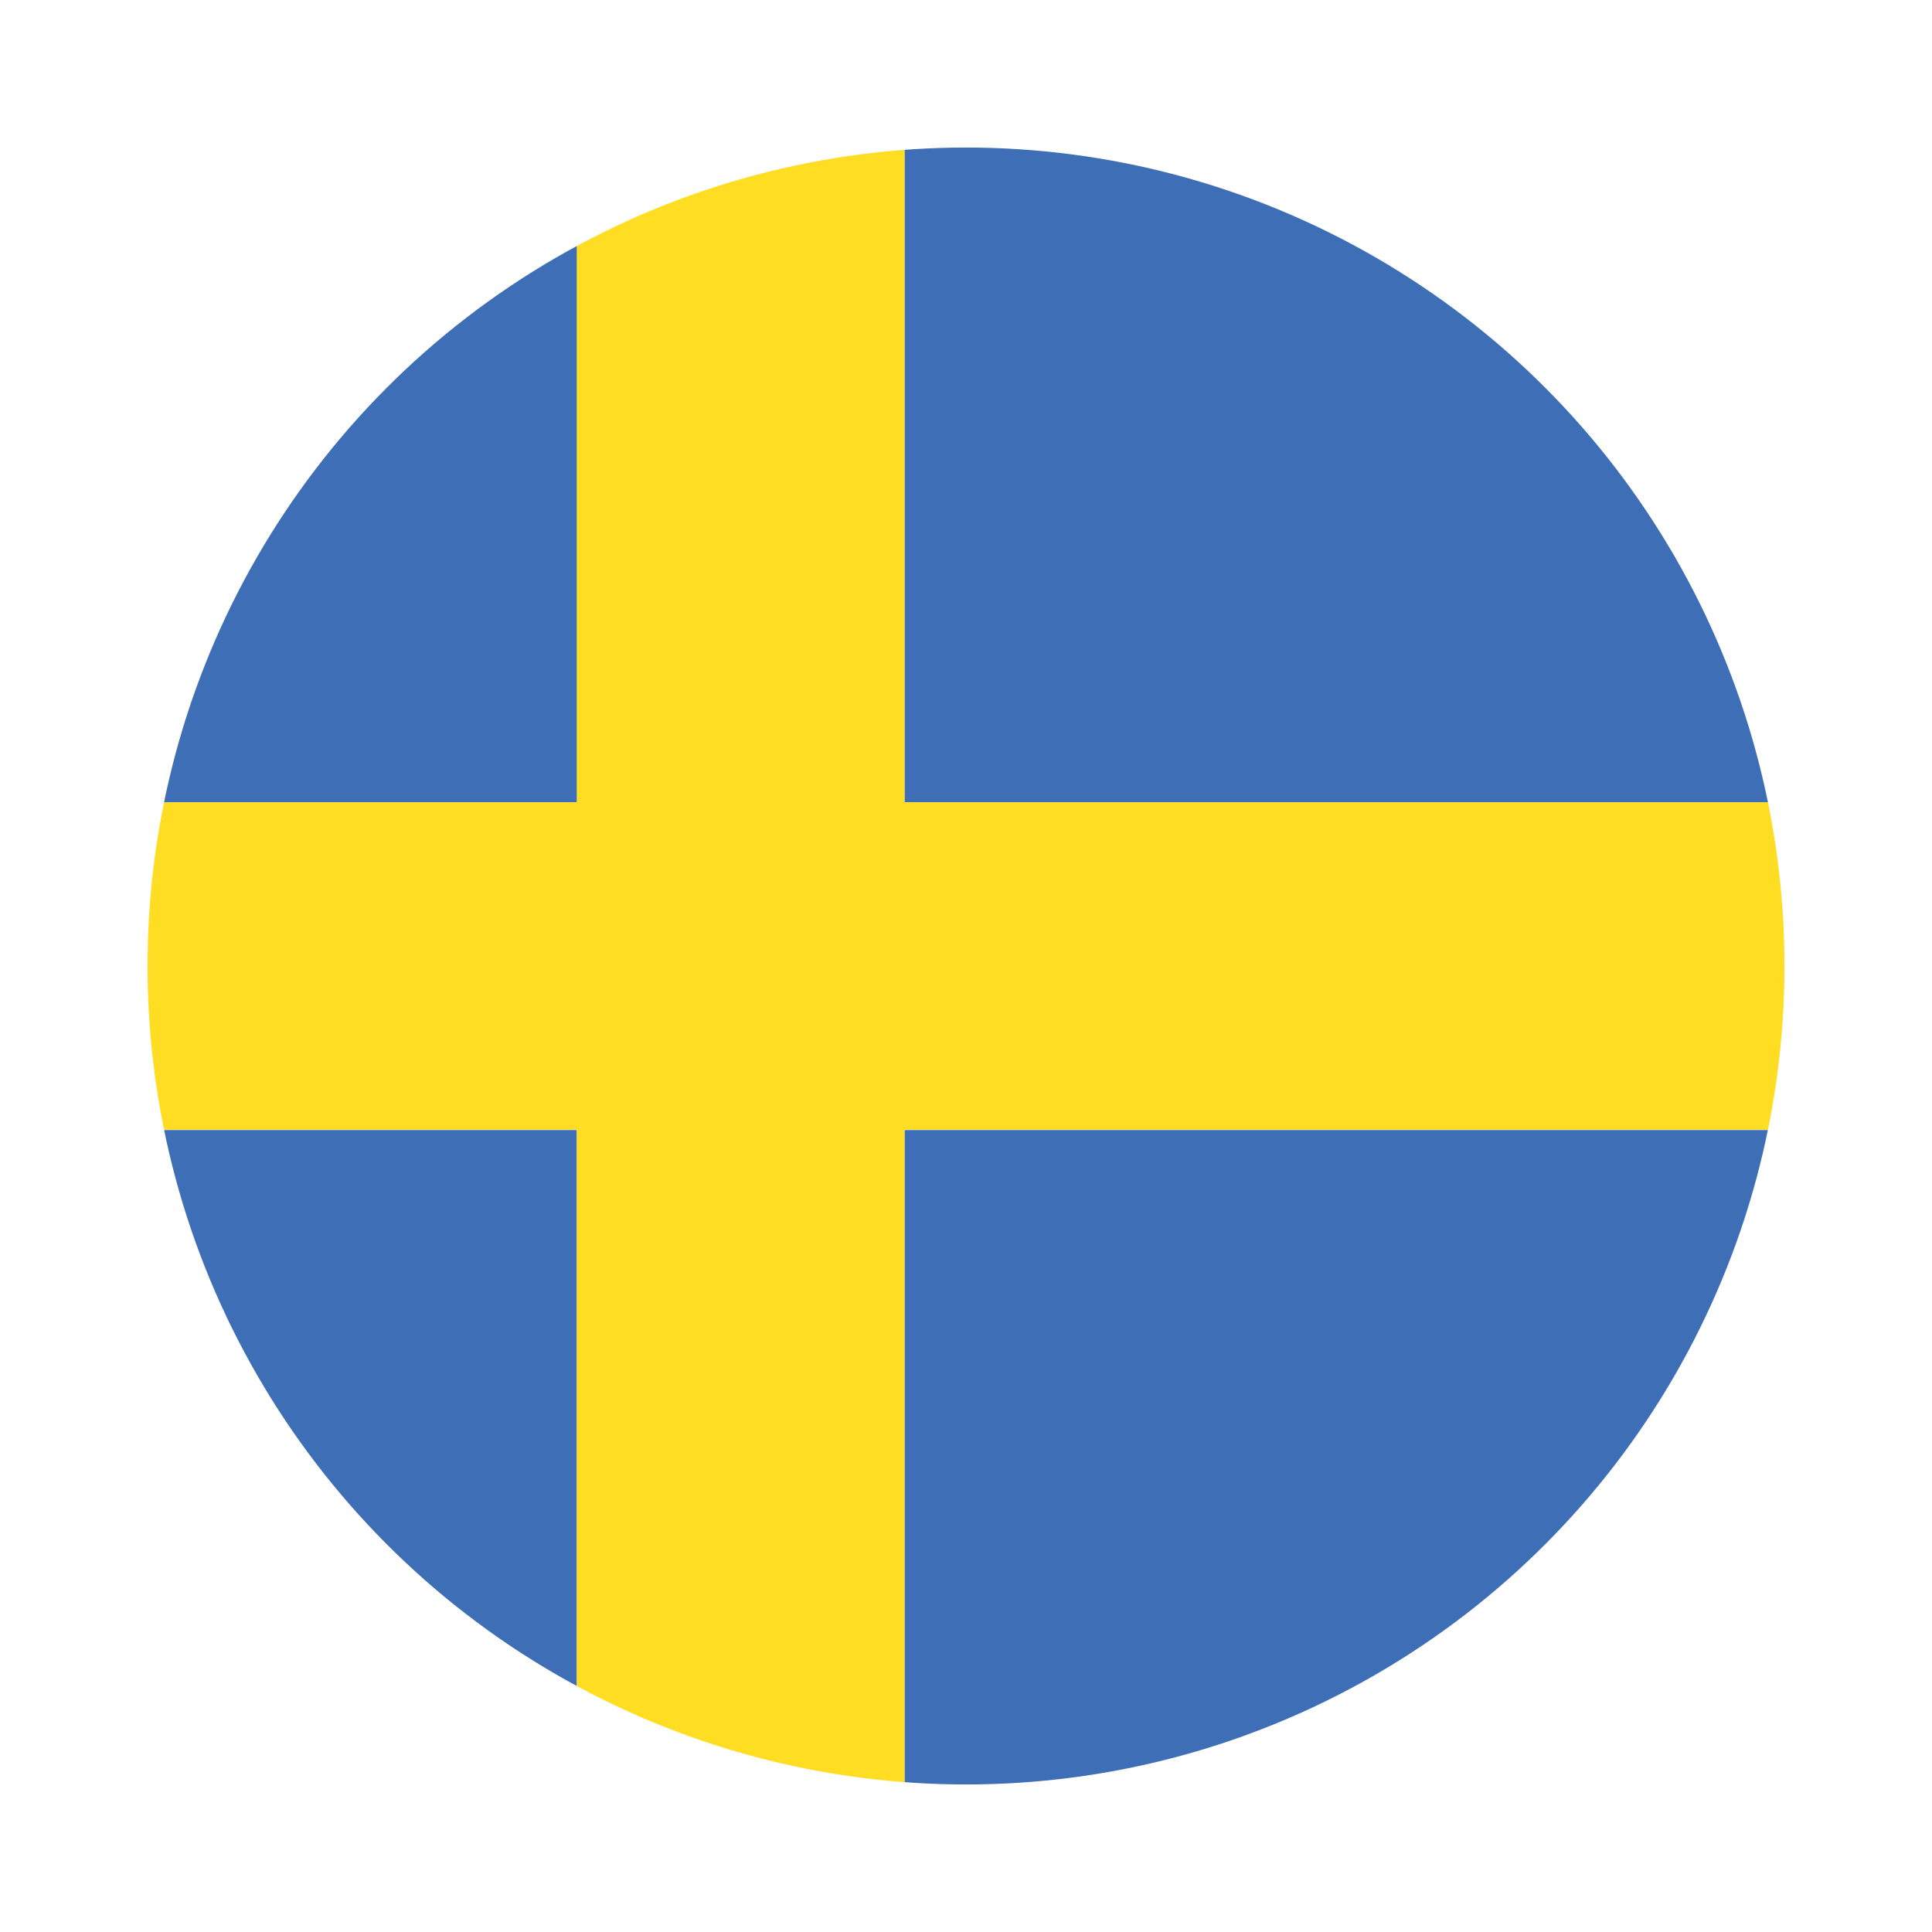 <svg xmlns="http://www.w3.org/2000/svg" xmlns:xlink="http://www.w3.org/1999/xlink" viewBox="0 0 55 55">
  <clipPath id="globalClipPath">
    <circle cx="27.5" cy="27.5" r="23.3" fill="none"/>
  </clipPath>
  <g clip-path="url(#globalClipPath)">
        <path d="M-4.57,4.18h21V22.84h-21V4.18Zm30.32,0H65.4V50.82H25.75V32.17H65.4V22.84H25.75V4.18ZM16.42,50.82h-21V32.17h21V50.82Z" fill="#3e6fb6"/>
        <polygon points="16.42 4.18 25.75 4.18 25.75 22.84 65.4 22.84 65.4 32.16 25.75 32.16 25.75 50.82 16.42 50.82 16.42 32.16 -4.57 32.16 -4.57 22.84 16.42 22.84 16.42 4.18 16.42 4.18" fill="#fedd23"/>
  </g>
</svg>
